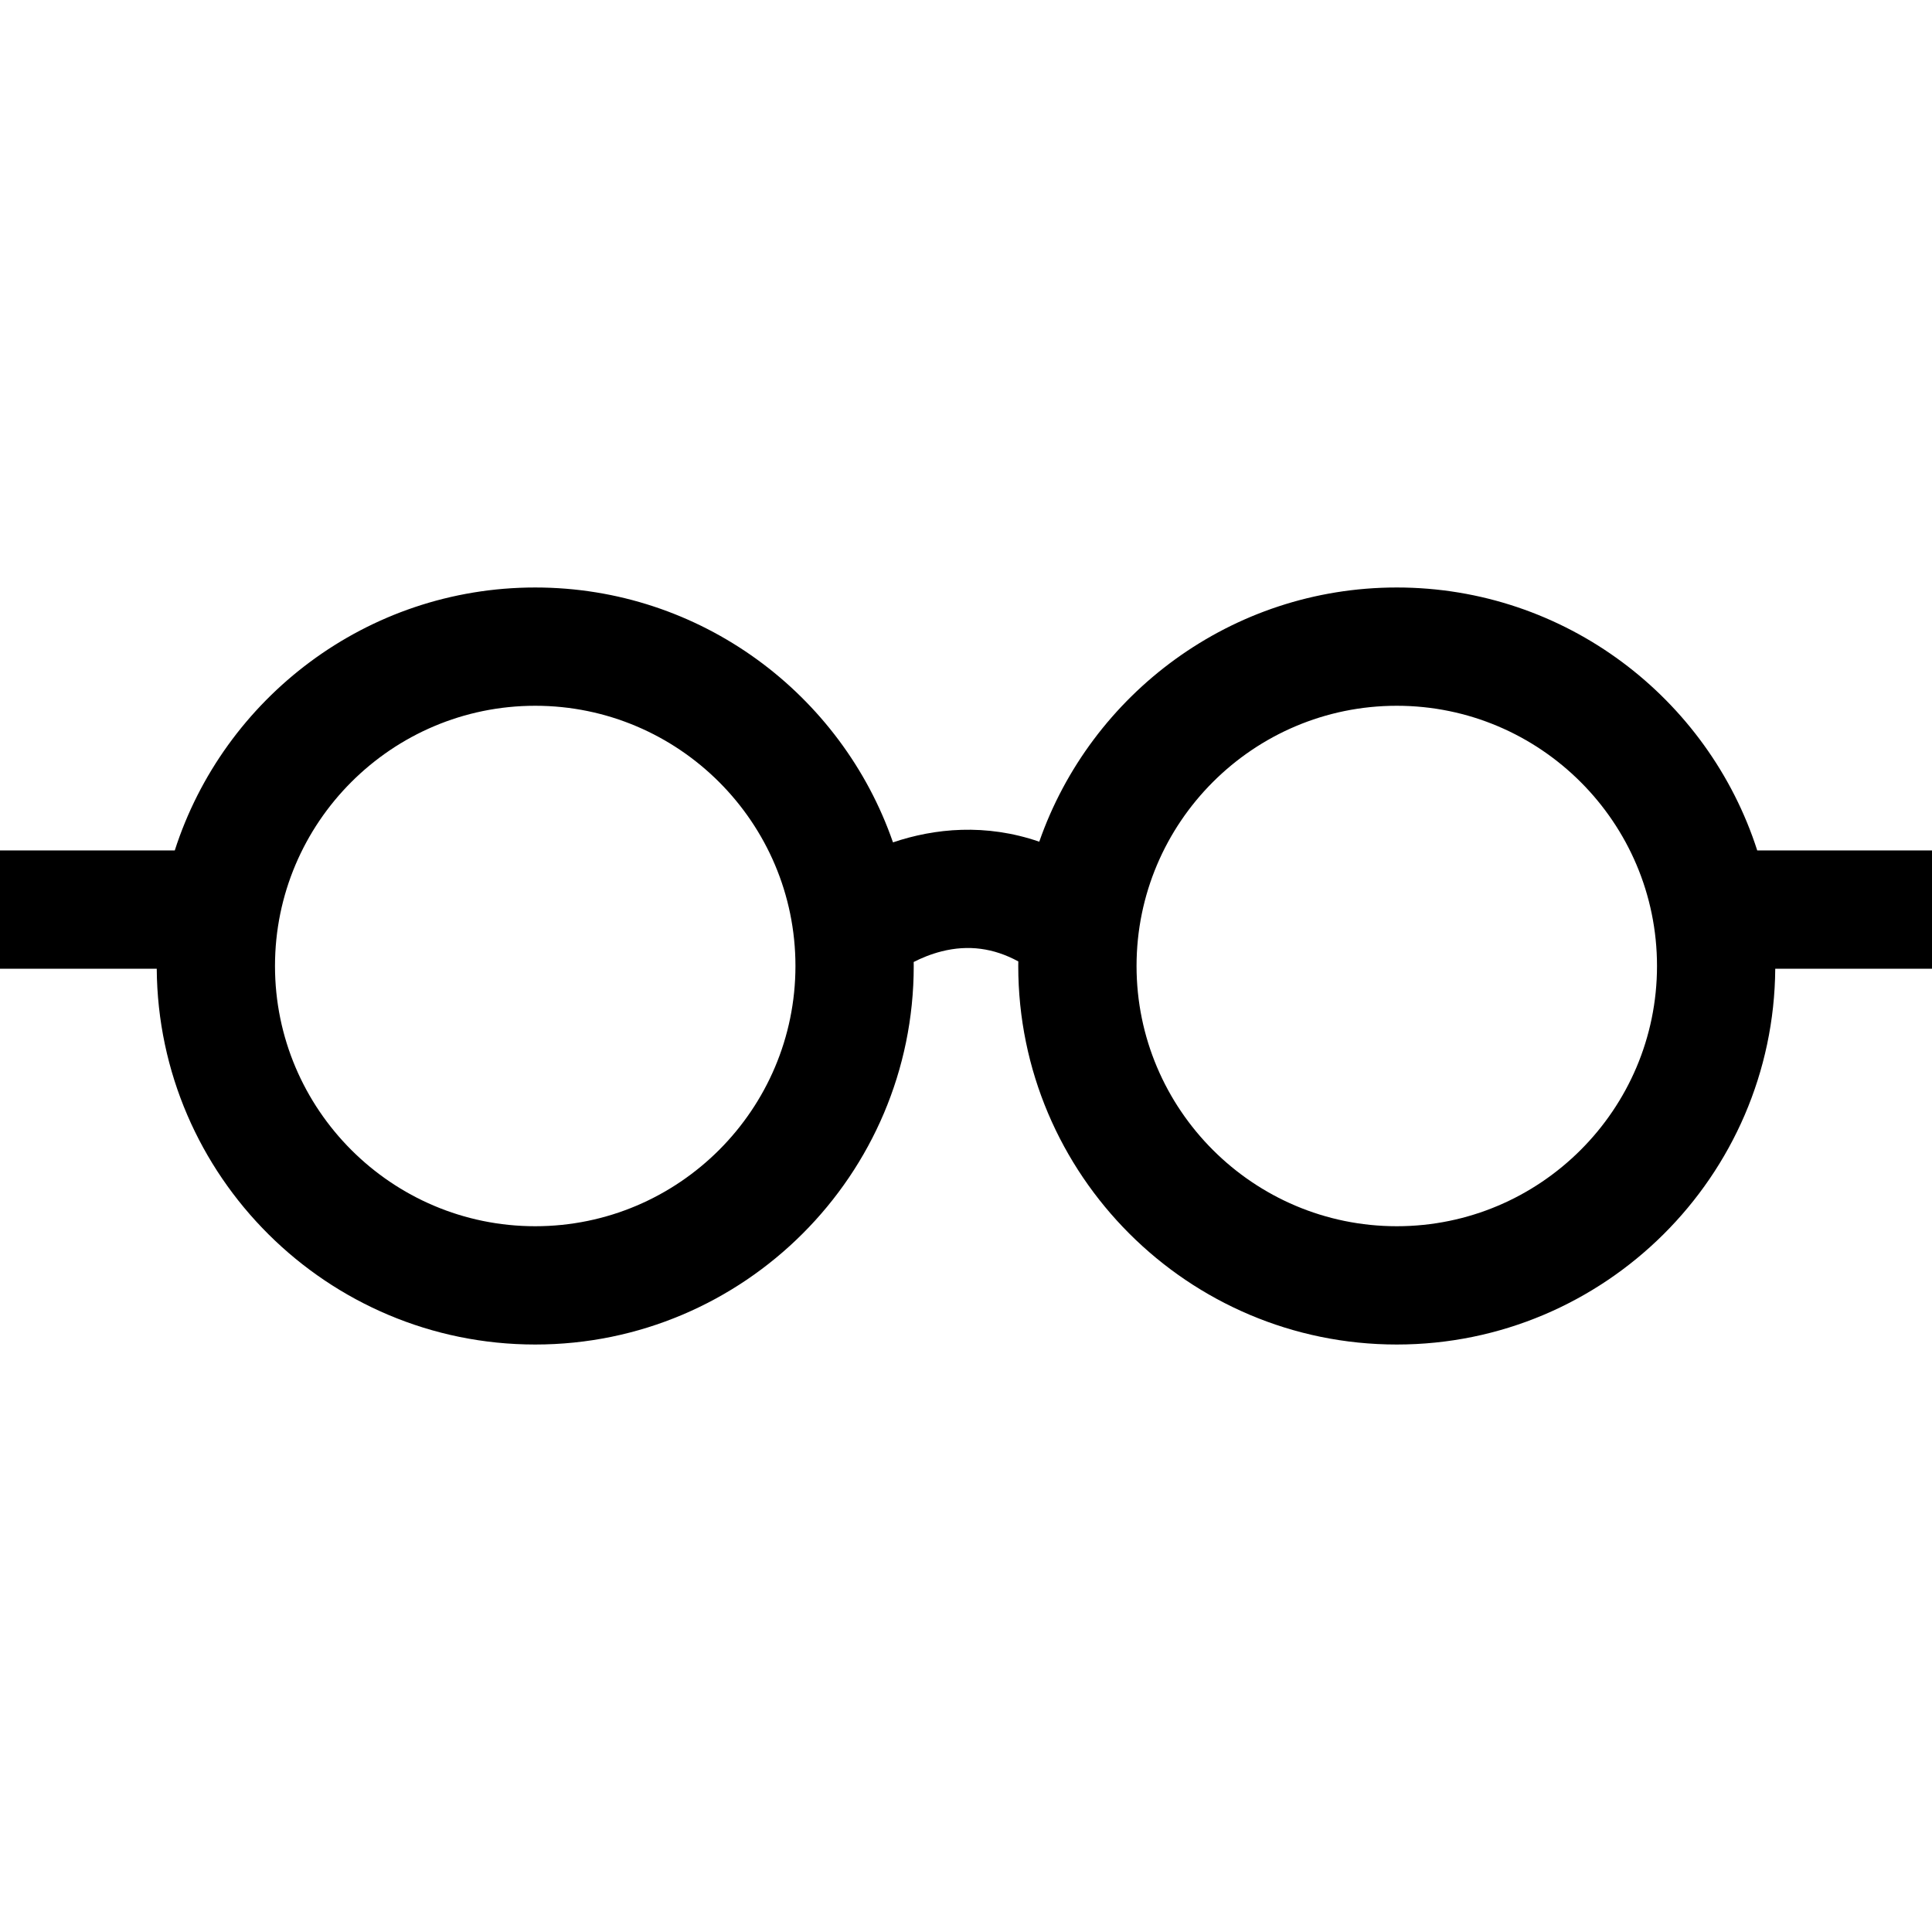 <?xml version="1.0" encoding="iso-8859-1"?>
<!-- Generator: Adobe Illustrator 19.0.0, SVG Export Plug-In . SVG Version: 6.00 Build 0)  -->
<svg xmlns="http://www.w3.org/2000/svg" xmlns:xlink="http://www.w3.org/1999/xlink" version="1.1" id="Layer_1" x="0px" y="0px" viewBox="0 0 512 512" style="enable-background:new 0 0 512 512;" xml:space="preserve">
<g>
	<g>
		<path d="M465.684,225.373c-12.977-40.378-50.889-69.683-95.522-69.683c-43.777,0-81.088,28.191-94.748,67.371    c-14.196-4.898-27.737-3.557-38.764,0.177c-13.61-39.271-50.968-67.547-94.811-67.547c-44.634,0-82.546,29.305-95.522,69.683H0    v31.347h41.538c0.39,54.98,45.23,99.59,100.301,99.59c55.312,0,100.31-44.999,100.31-100.31c0-0.355-0.009-0.708-0.014-1.063    c2.051-1.048,4.578-2.105,7.432-2.823c7.041-1.77,13.733-0.892,20.298,2.67c-0.005,0.405-0.016,0.81-0.016,1.216    c0,55.312,44.998,100.31,100.31,100.31c55.07,0,99.911-44.61,100.301-99.59H512v-31.347H465.684z M141.839,324.963    c-38.026,0-68.963-30.937-68.963-68.963c0-38.027,30.936-68.963,68.963-68.963s68.963,30.936,68.963,68.963    C210.802,294.026,179.866,324.963,141.839,324.963z M370.161,324.963c-38.027,0-68.963-30.937-68.963-68.963    c0-38.027,30.936-68.963,68.963-68.963s68.963,30.936,68.963,68.963C439.125,294.026,408.187,324.963,370.161,324.963z"/>
	</g>
</g>
<g>
</g>
<g>
</g>
<g>
</g>
<g>
</g>
<g>
</g>
<g>
</g>
<g>
</g>
<g>
</g>
<g>
</g>
<g>
</g>
<g>
</g>
<g>
</g>
<g>
</g>
<g>
</g>
<g>
</g>
</svg>
